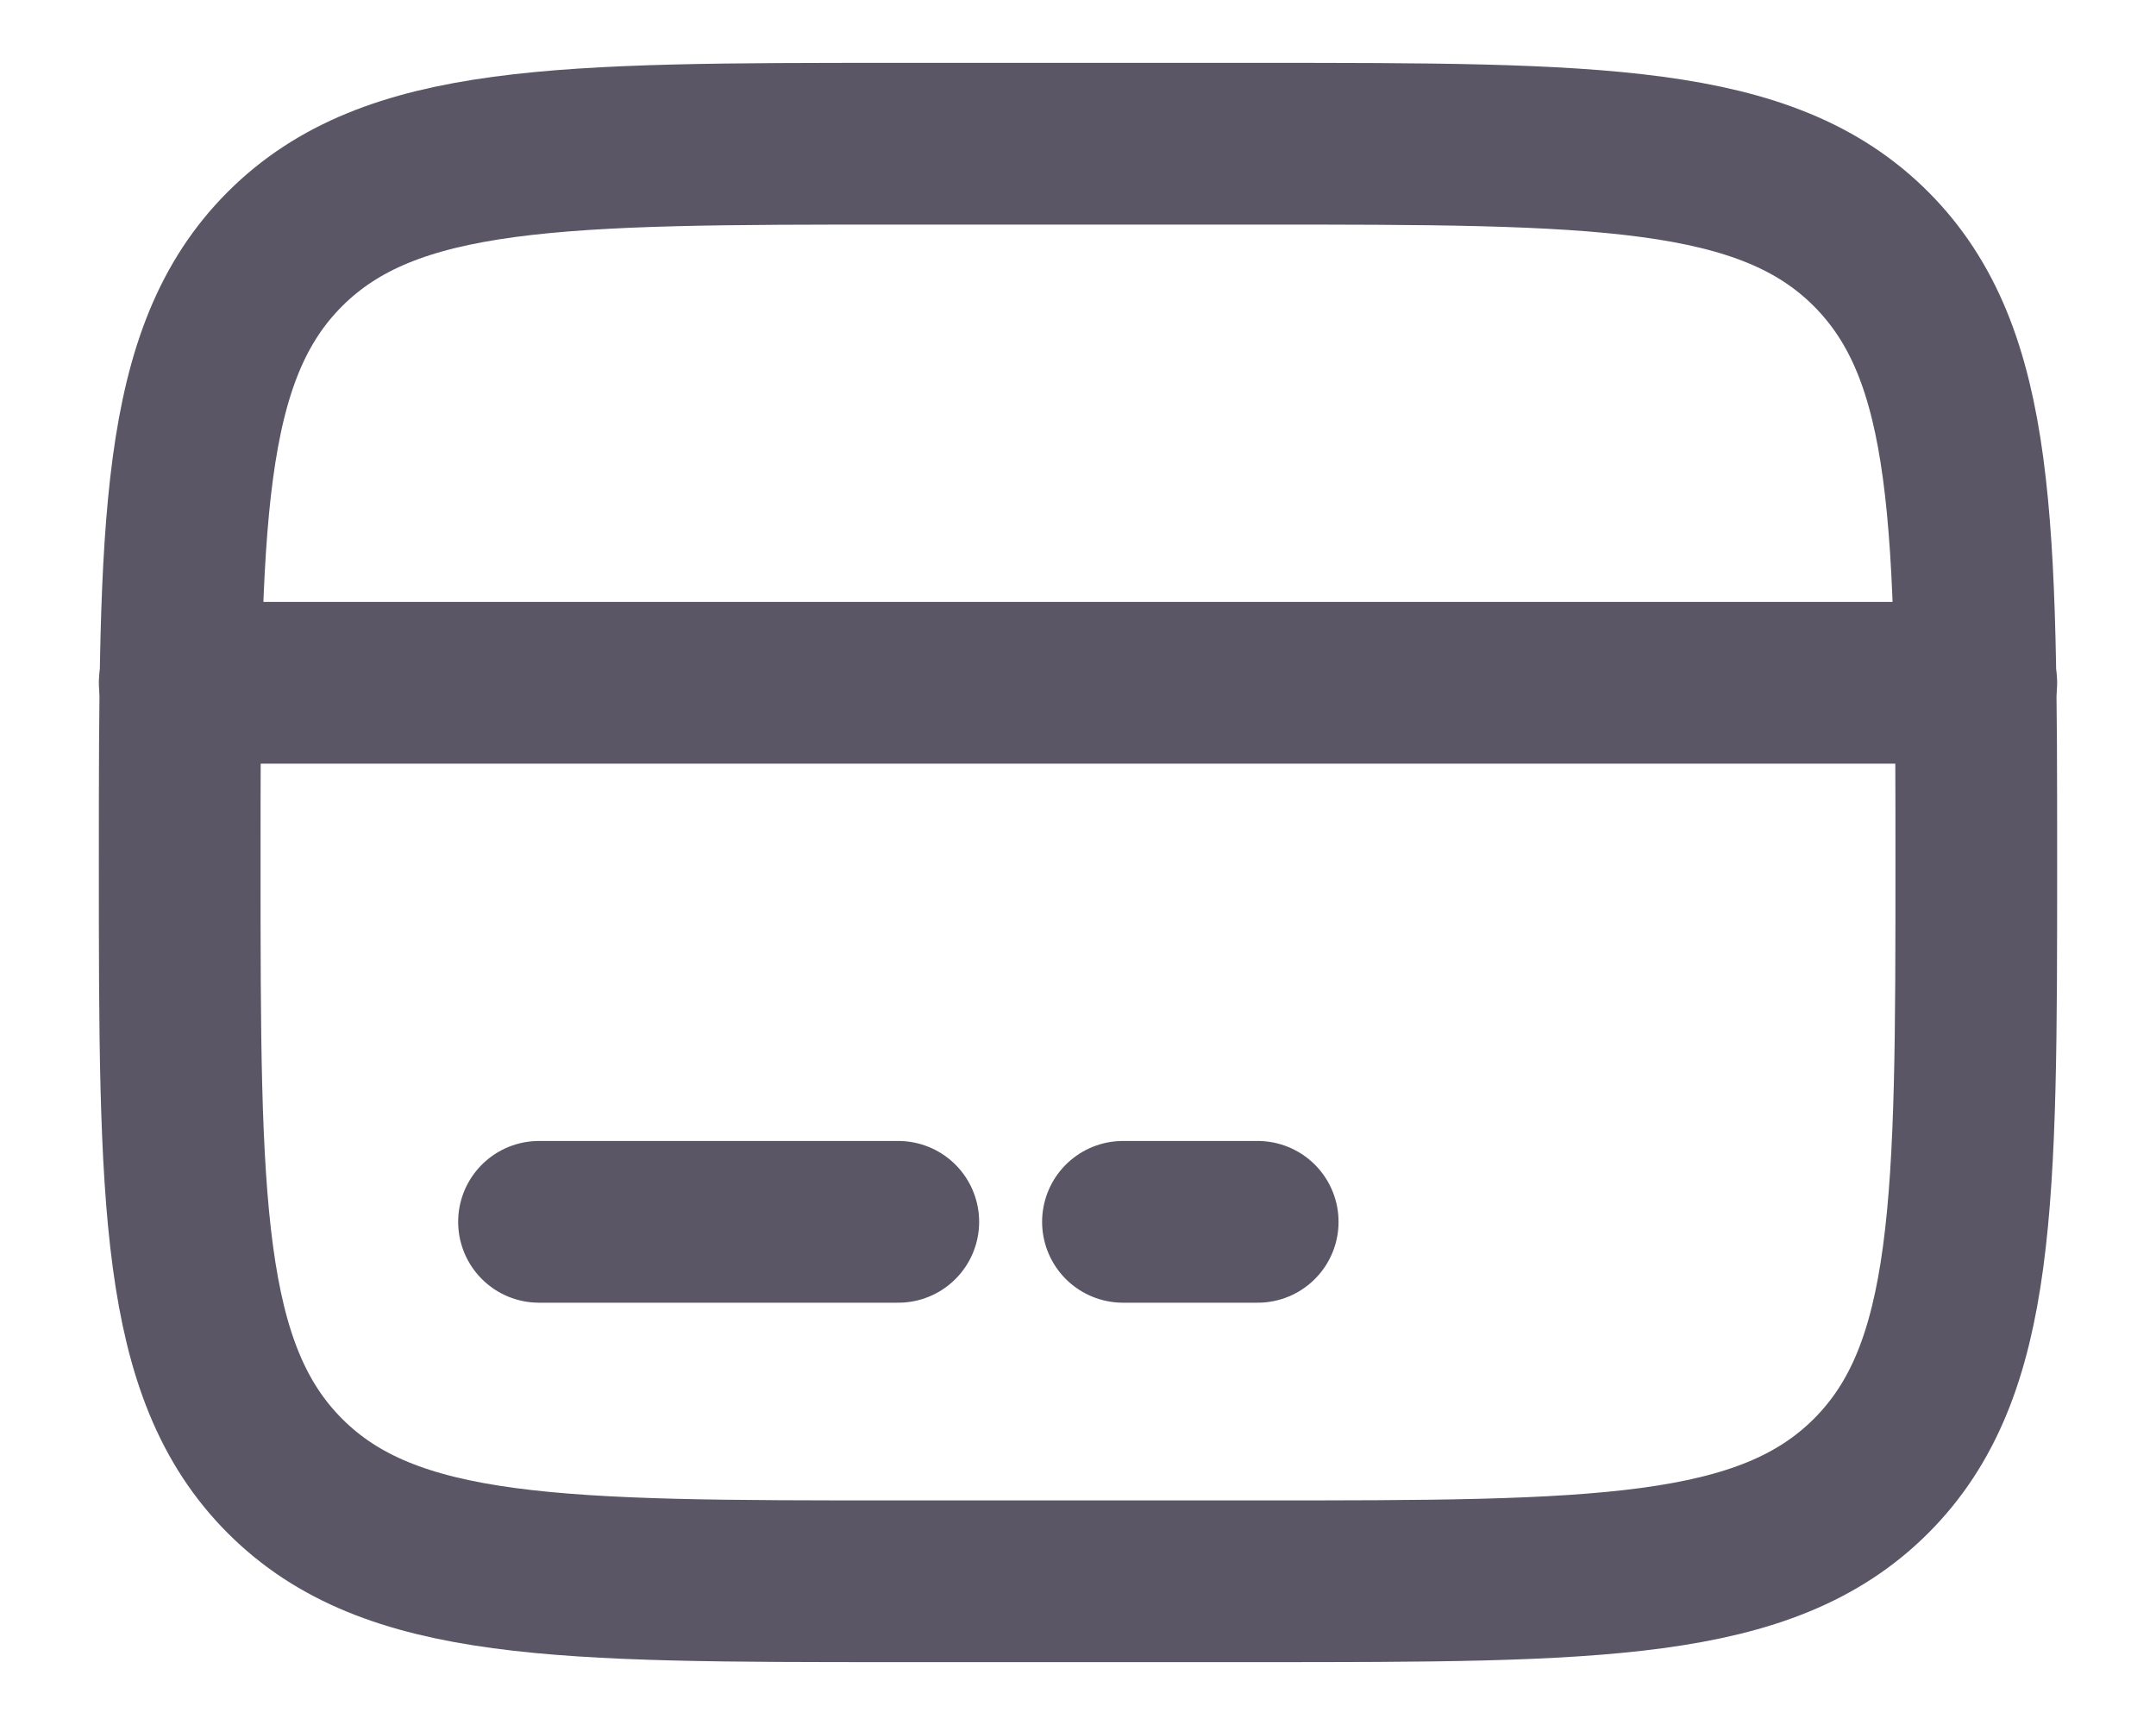 <svg width="20" height="16" viewBox="0 0 20 16" fill="none" xmlns="http://www.w3.org/2000/svg">
<path d="M1.667 8C1.667 4.857 1.667 3.286 2.643 2.31C3.62 1.334 5.191 1.333 8.333 1.333H11.667C14.809 1.333 16.381 1.333 17.357 2.31C18.332 3.287 18.333 4.857 18.333 8C18.333 11.143 18.333 12.714 17.357 13.69C16.38 14.666 14.809 14.667 11.667 14.667H8.333C5.191 14.667 3.619 14.667 2.643 13.69C1.668 12.713 1.667 11.143 1.667 8Z" stroke="#5A5665" stroke-width="1.5"/>
<path d="M8.333 11.333H5M11.667 11.333H10.417M1.667 6.333H18.333" stroke="#5A5665" stroke-width="1.5" stroke-linecap="round"/>
</svg>
